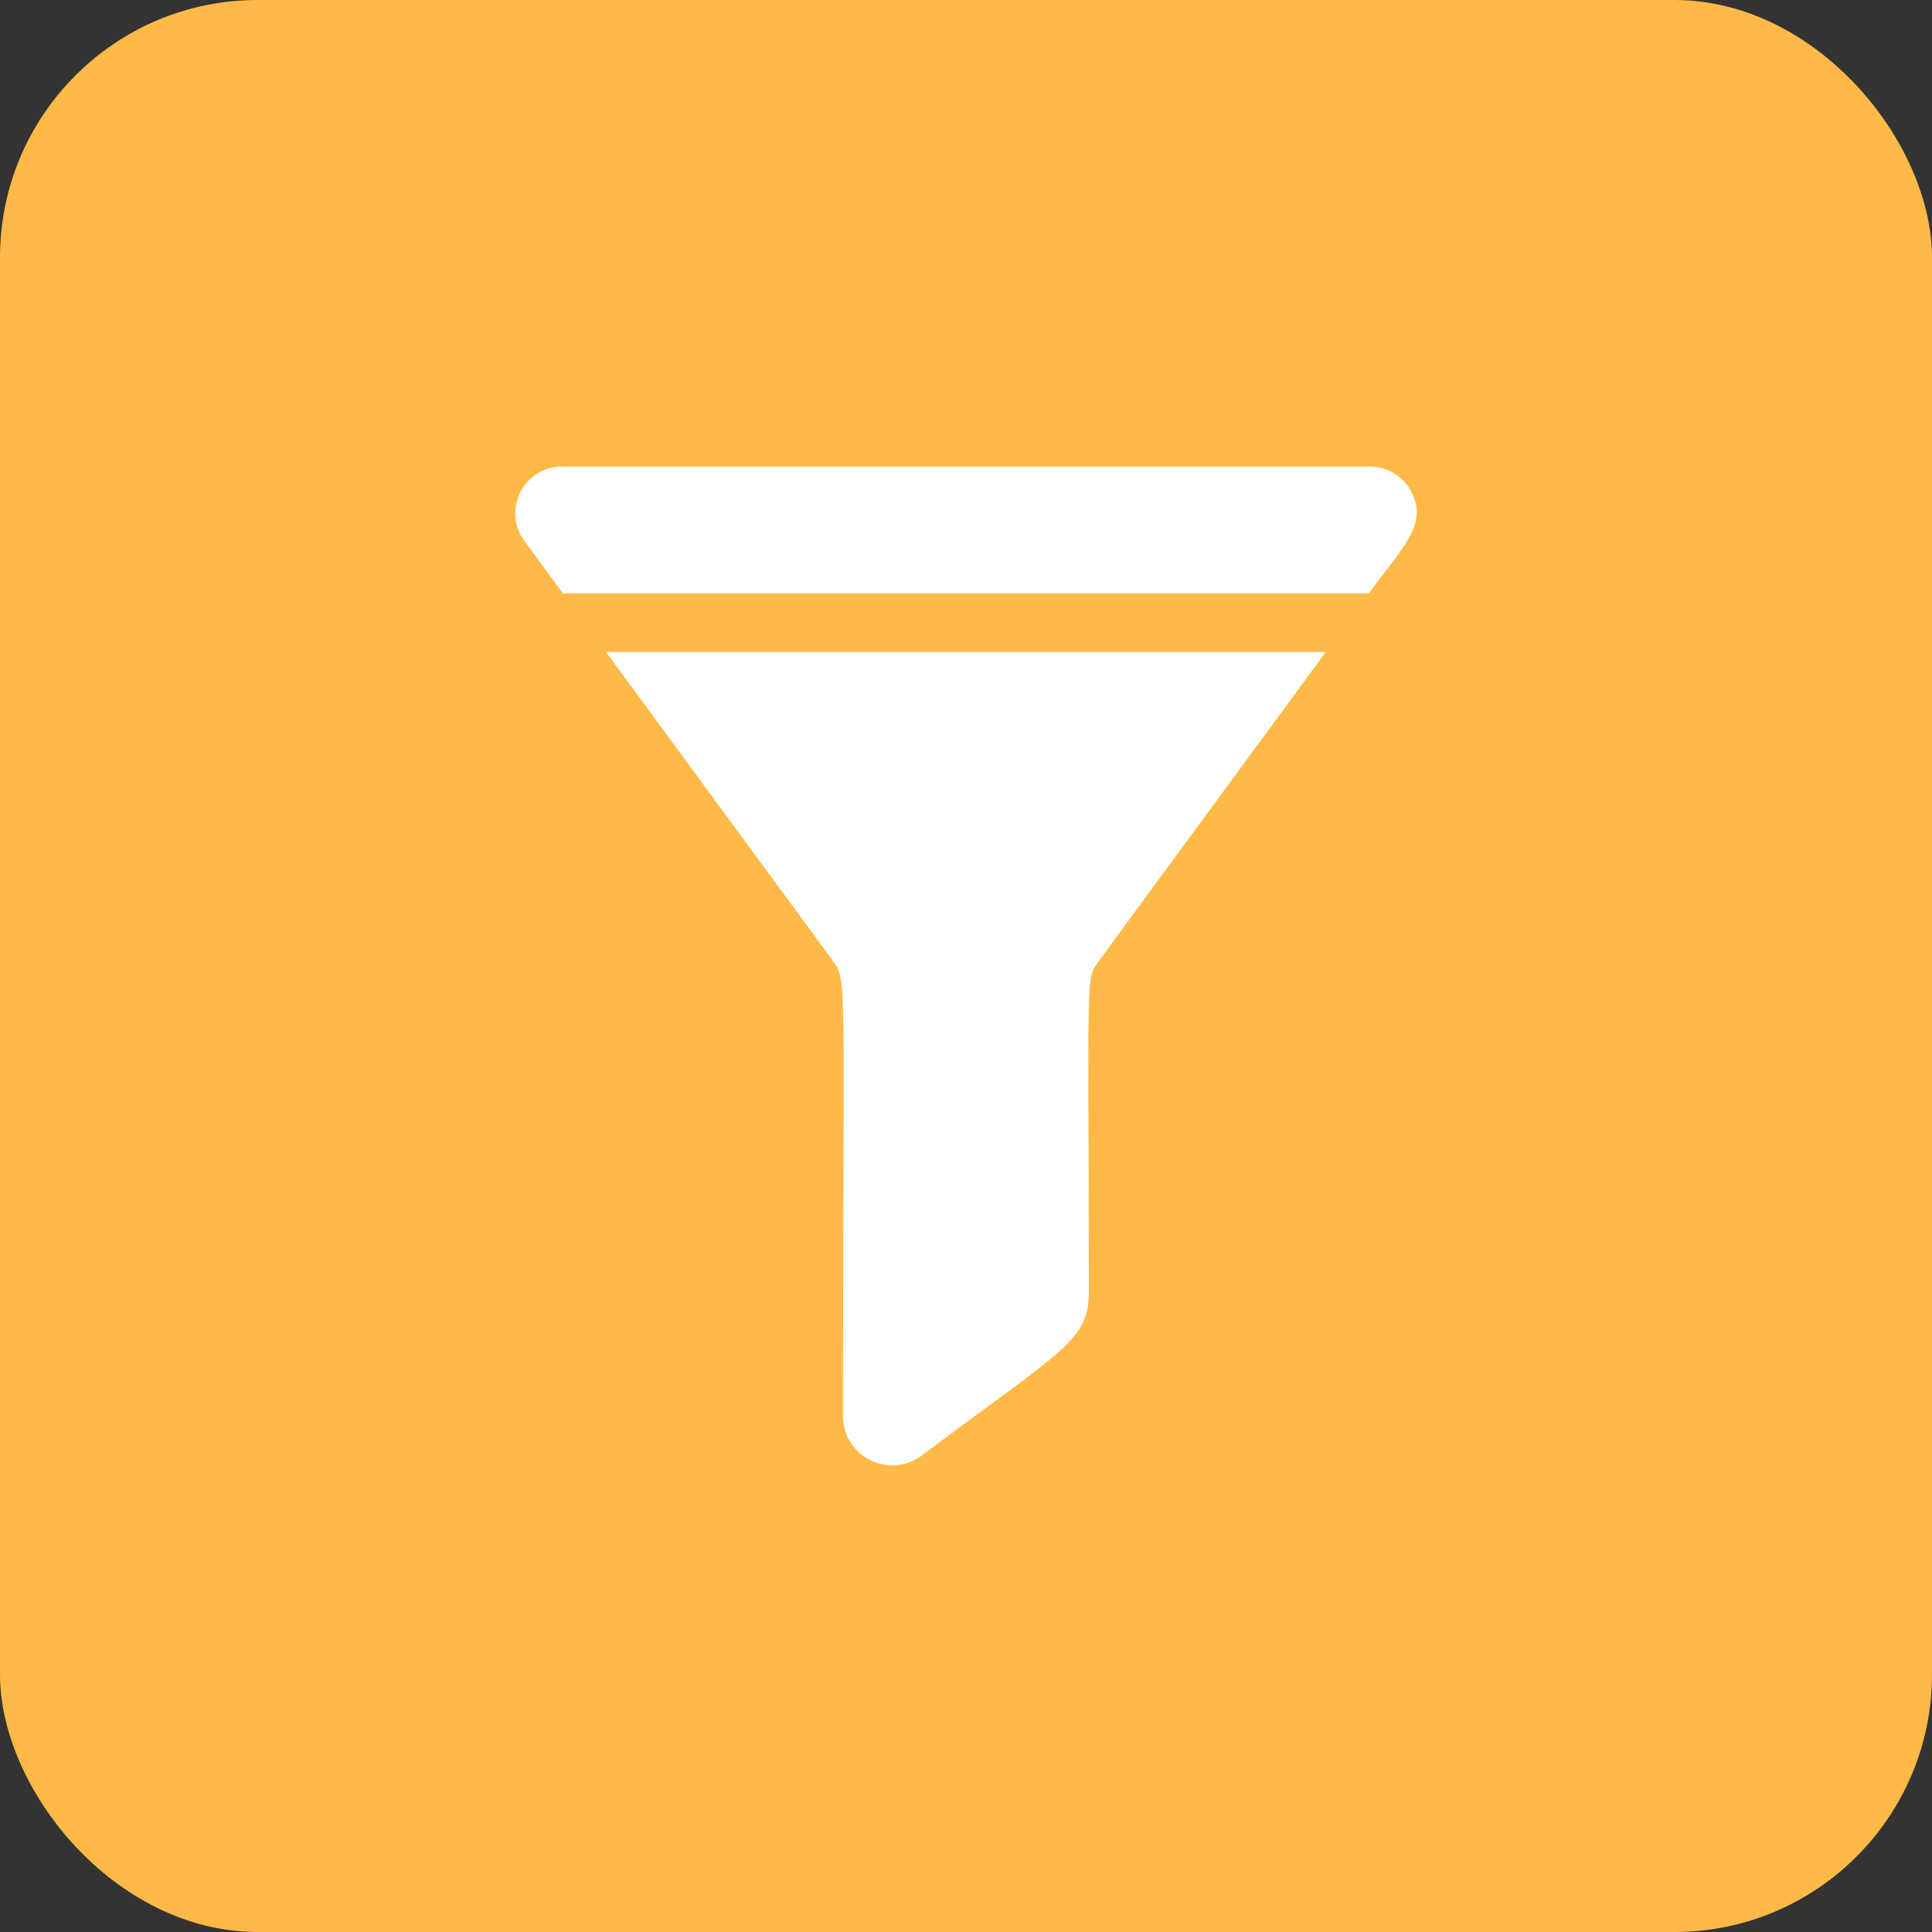 <svg width="30" height="30" viewBox="0 0 30 30" fill="none" xmlns="http://www.w3.org/2000/svg">
<rect x="0" y="0" width="30" height="30" fill="#333333" stroke="none"/>
<rect width="30" height="30" rx="4" fill="#FFB946"/>
<path d="M12.919 14.901C13.163 15.253 13.09 14.959 13.09 21.989C13.09 22.618 13.807 22.978 14.313 22.602C16.475 20.972 16.907 20.831 16.907 20.069C16.907 14.946 16.847 15.234 17.078 14.901L20.588 10.123H9.409L12.919 14.901Z" fill="white"/>
<path d="M21.914 7.634C21.788 7.394 21.542 7.245 21.271 7.245H8.725C8.14 7.245 7.796 7.905 8.132 8.384C8.134 8.389 8.094 8.333 8.741 9.214H21.255C21.807 8.463 22.176 8.138 21.914 7.634Z" fill="white"/>
</svg>
